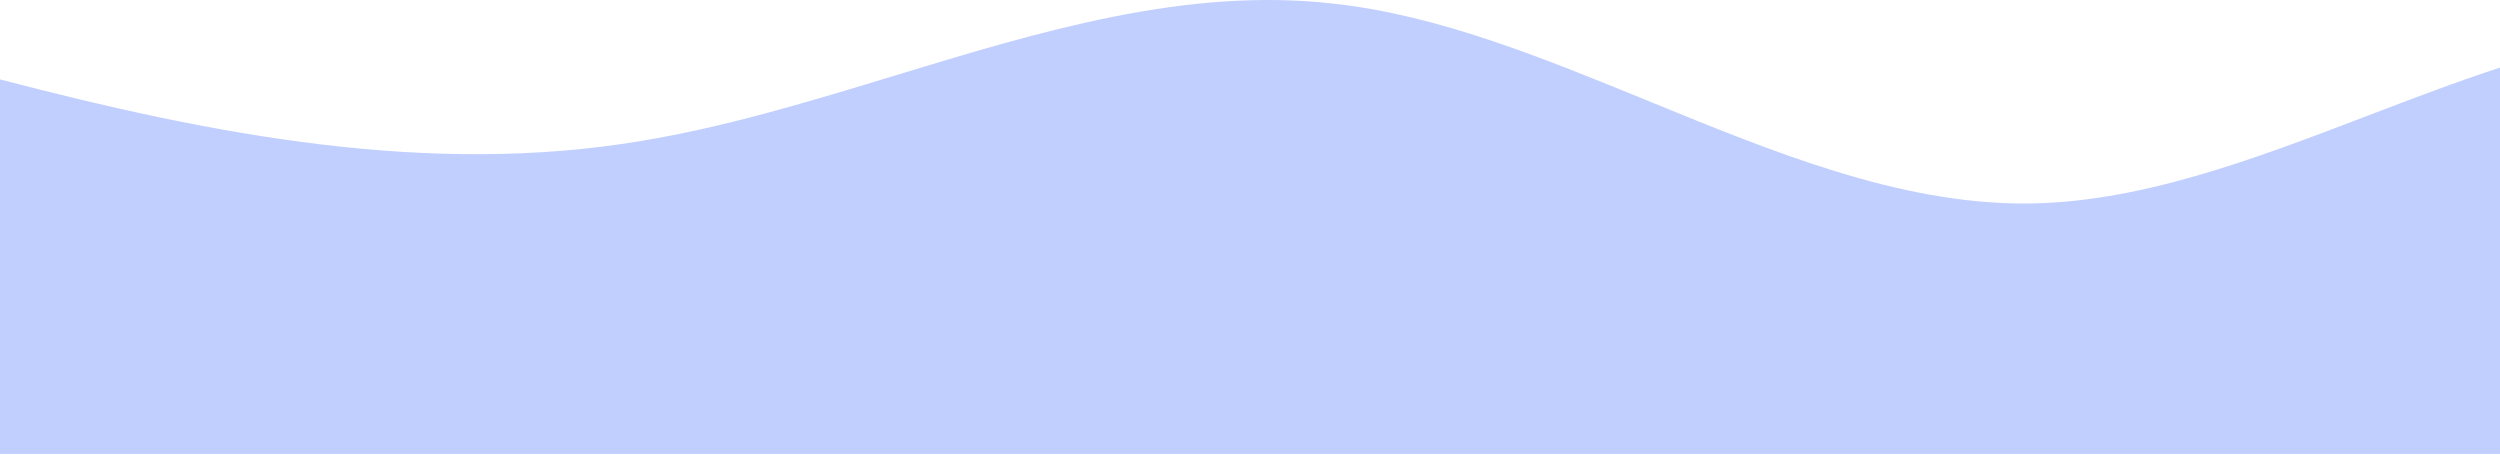 <svg width="1440" height="262" viewBox="0 0 1440 262" fill="none" xmlns="http://www.w3.org/2000/svg">
<path fill-rule="evenodd" clip-rule="evenodd" d="M0 261.462V45.732C123.781 78.061 247.442 101.625 369.438 81.169C418.26 73.102 466.823 58.322 515.316 43.562C599.278 18.008 683.031 -7.483 767.562 2.041C828.08 8.499 889.009 33.435 950.158 58.462C1021.8 87.783 1093.74 117.228 1165.69 117.228C1231.4 117.228 1297.59 91.937 1363.78 66.646C1389.53 56.808 1415.28 46.969 1441 38.62V261.462H1165.69H767.562H369.438H0Z" fill="#C1CFFF"/>
</svg>
